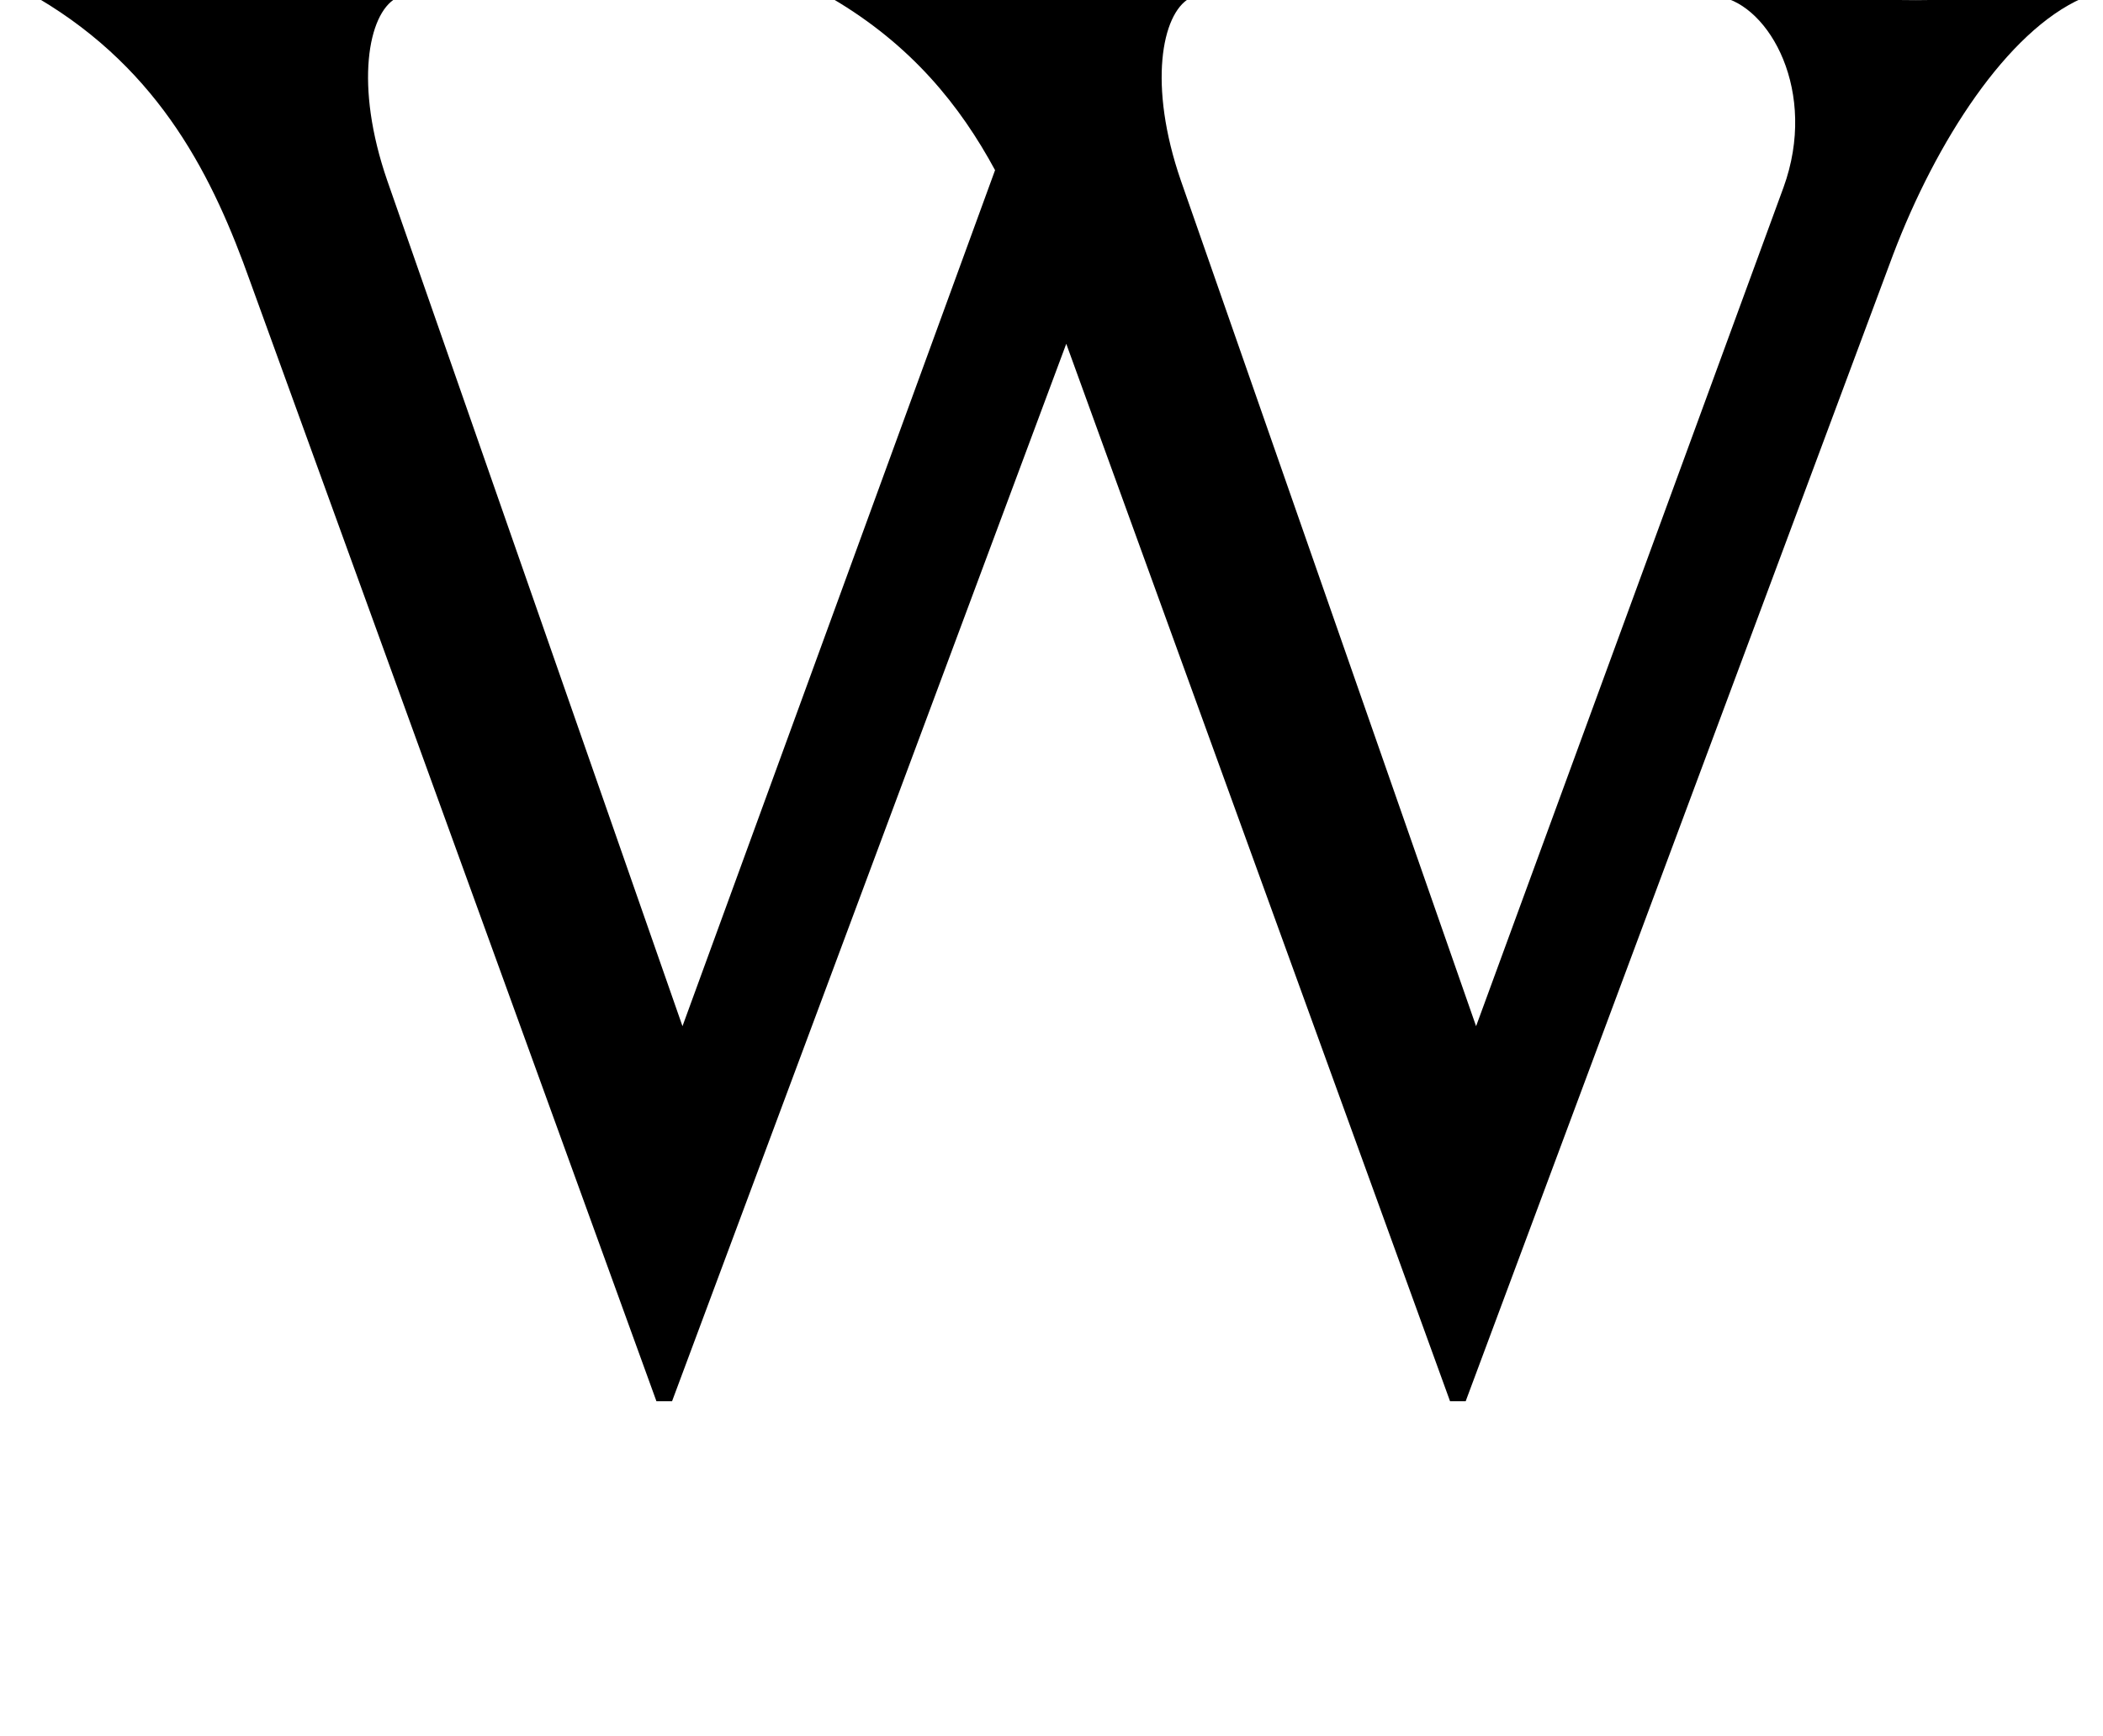 <?xml version="1.0" standalone="no"?>
<!DOCTYPE svg PUBLIC "-//W3C//DTD SVG 1.1//EN" "http://www.w3.org/Graphics/SVG/1.1/DTD/svg11.dtd" >
<svg xmlns="http://www.w3.org/2000/svg" xmlns:xlink="http://www.w3.org/1999/xlink" version="1.1" viewBox="-10 0 1211 1000">
  <g transform="matrix(1 0 0 -1 0 800)">
   <path fill="currentColor"
d="M1187 808l2 -7c-43 -19 -84 -82 -109 -148l-246 -660h-9l-221 609l-227 -609h-9l-234 645c-21 59 -51 121 -122 163l1 7c13 -1 58 -8 107 -8c55 0 85 7 97 8l1 -7c-16 -9 -24 -50 -5 -105l170 -487l180 493c-20 37 -48 72 -94 99l1 7c13 -1 58 -8 107 -8c55 0 85 7 97 8
l1 -7c-16 -9 -24 -50 -5 -105l170 -487l177 483c20 55 -8 105 -37 110l1 7c12 -1 36 -8 102 -9c57 -1 92 7 104 8z" />
  </g>

</svg>
